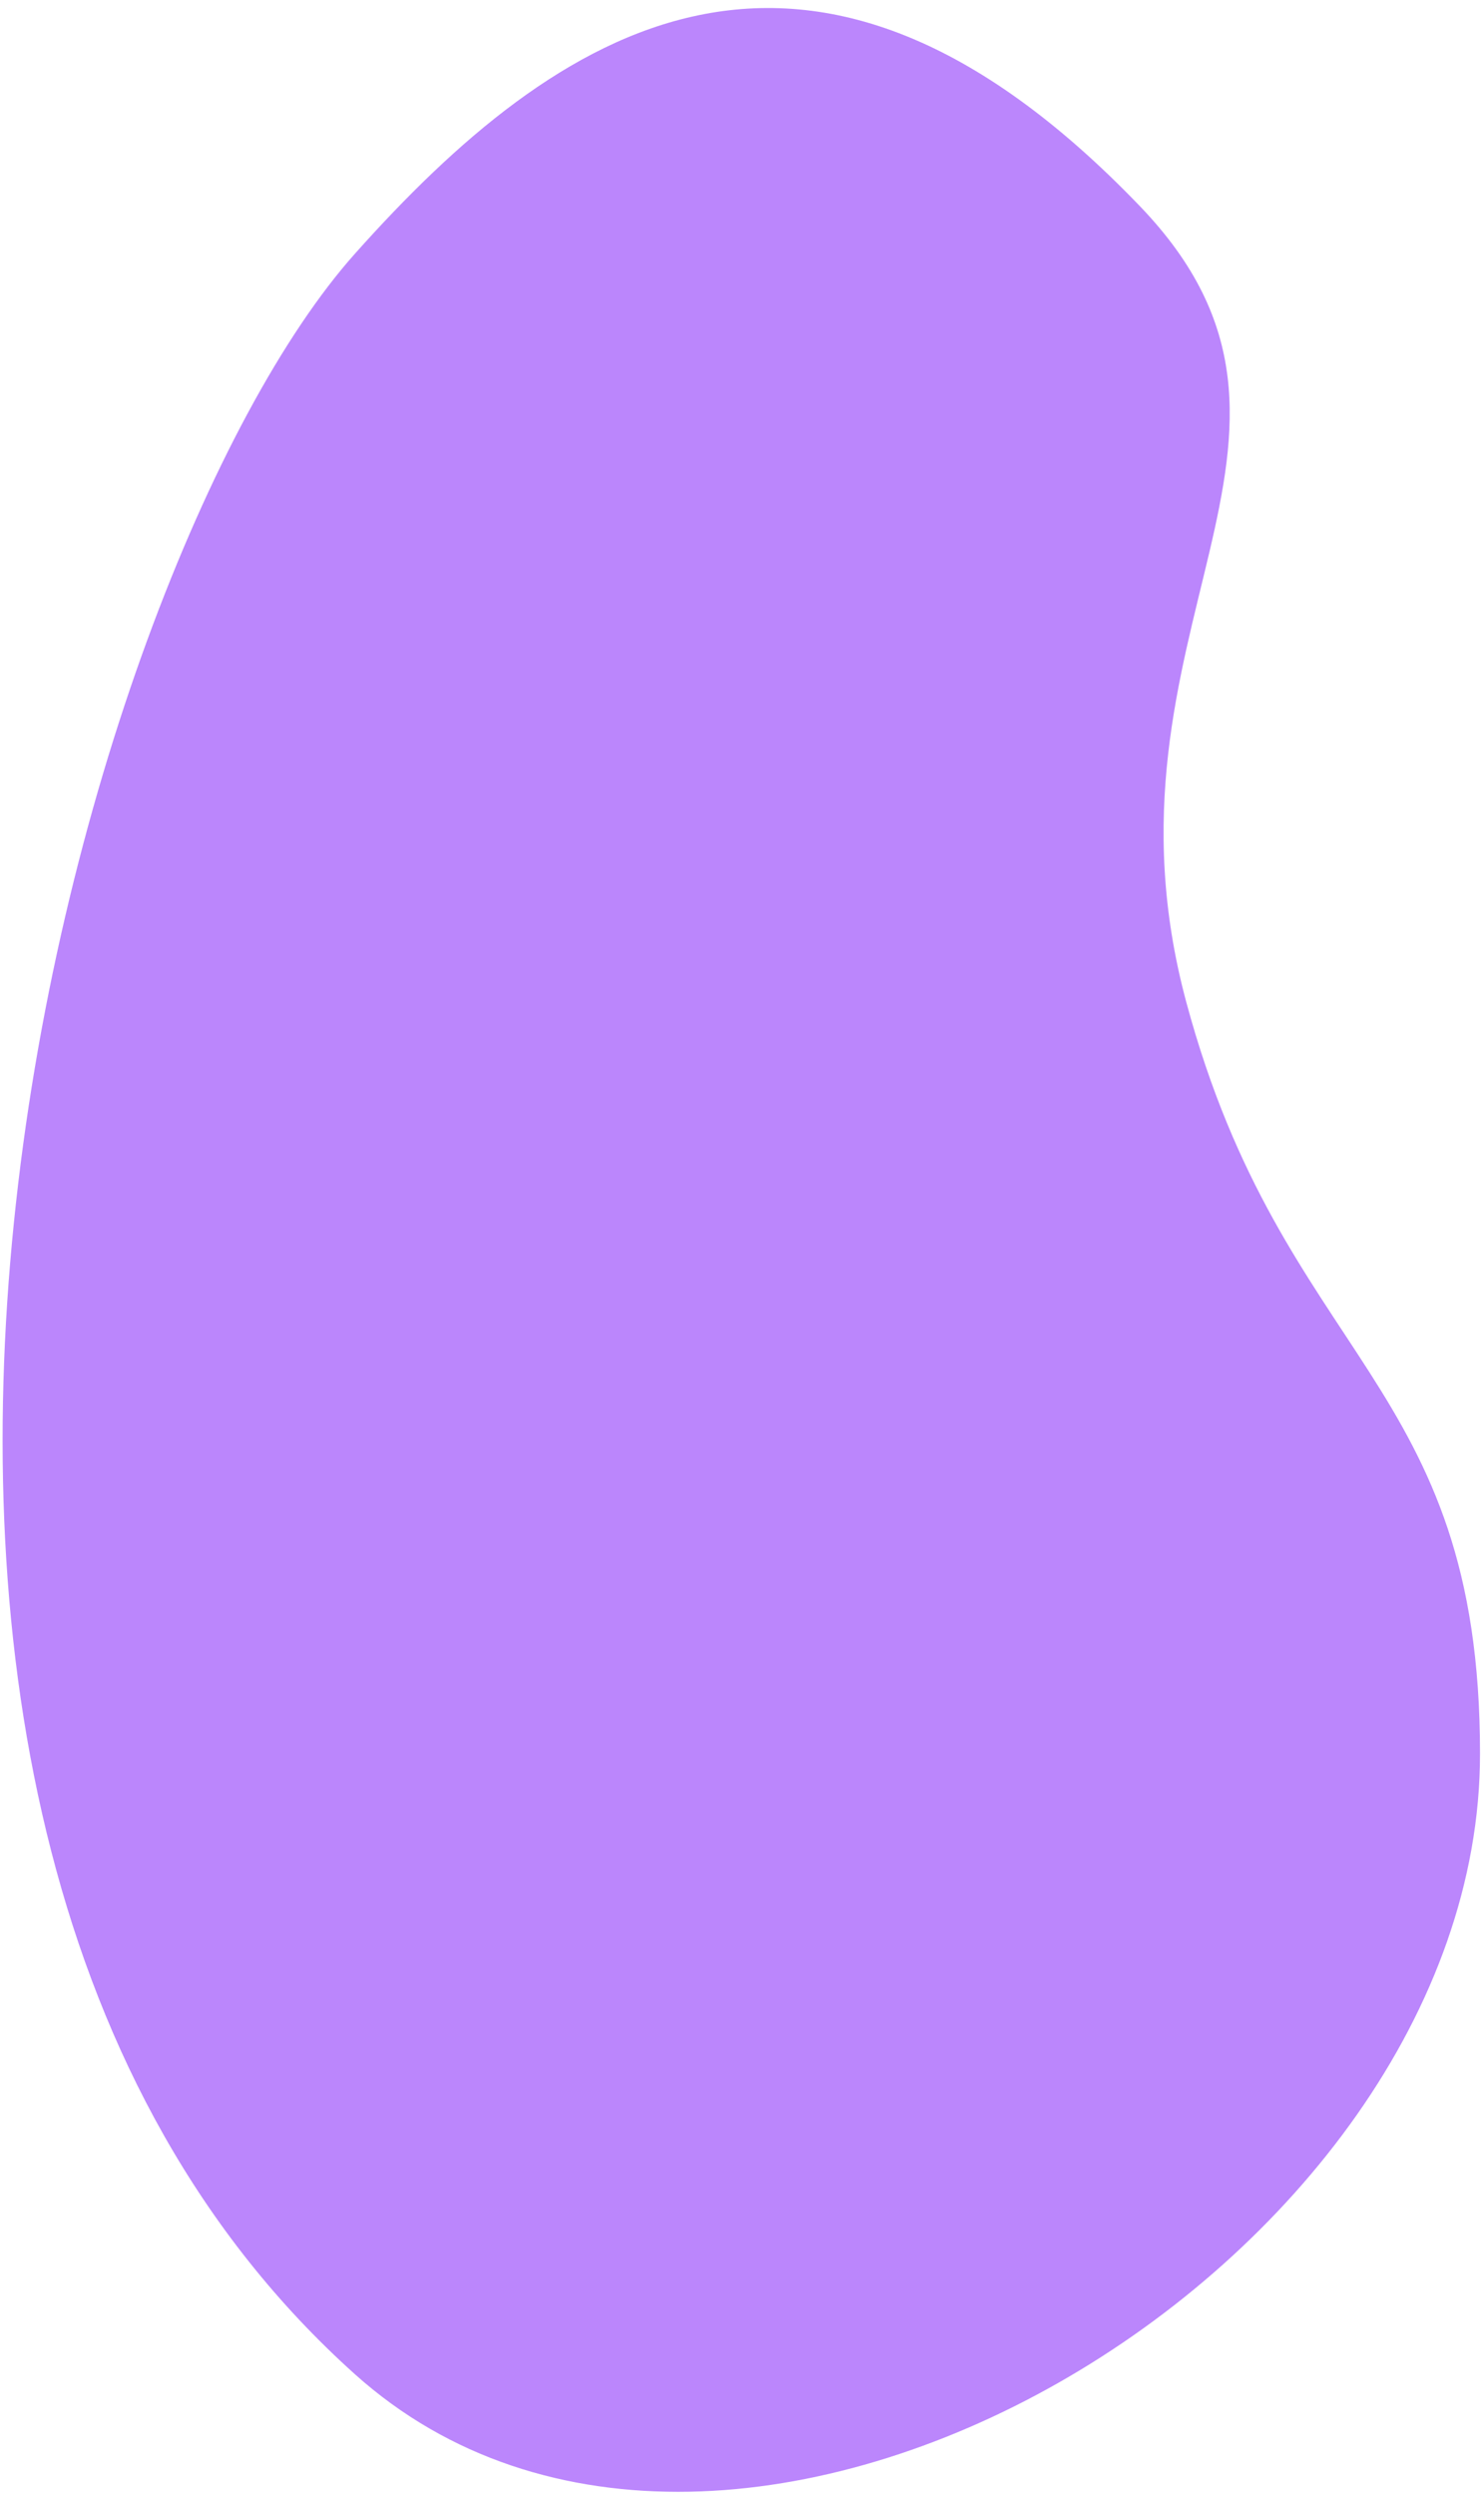 <svg width="169" height="284" viewBox="0 0 169 284" fill="none" xmlns="http://www.w3.org/2000/svg">
<path d="M129.841 23.497C155.289 50.004 123.685 71.683 135.094 114.06C146.138 155.08 168.547 156.923 168.547 199.61C168.547 257.985 83.226 308.632 40.431 270.253C-30.789 206.383 8.042 65.152 40.431 28.864C63.414 3.113 91.976 -15.946 129.841 23.497Z" fill="#BB86FC"/>
</svg>
